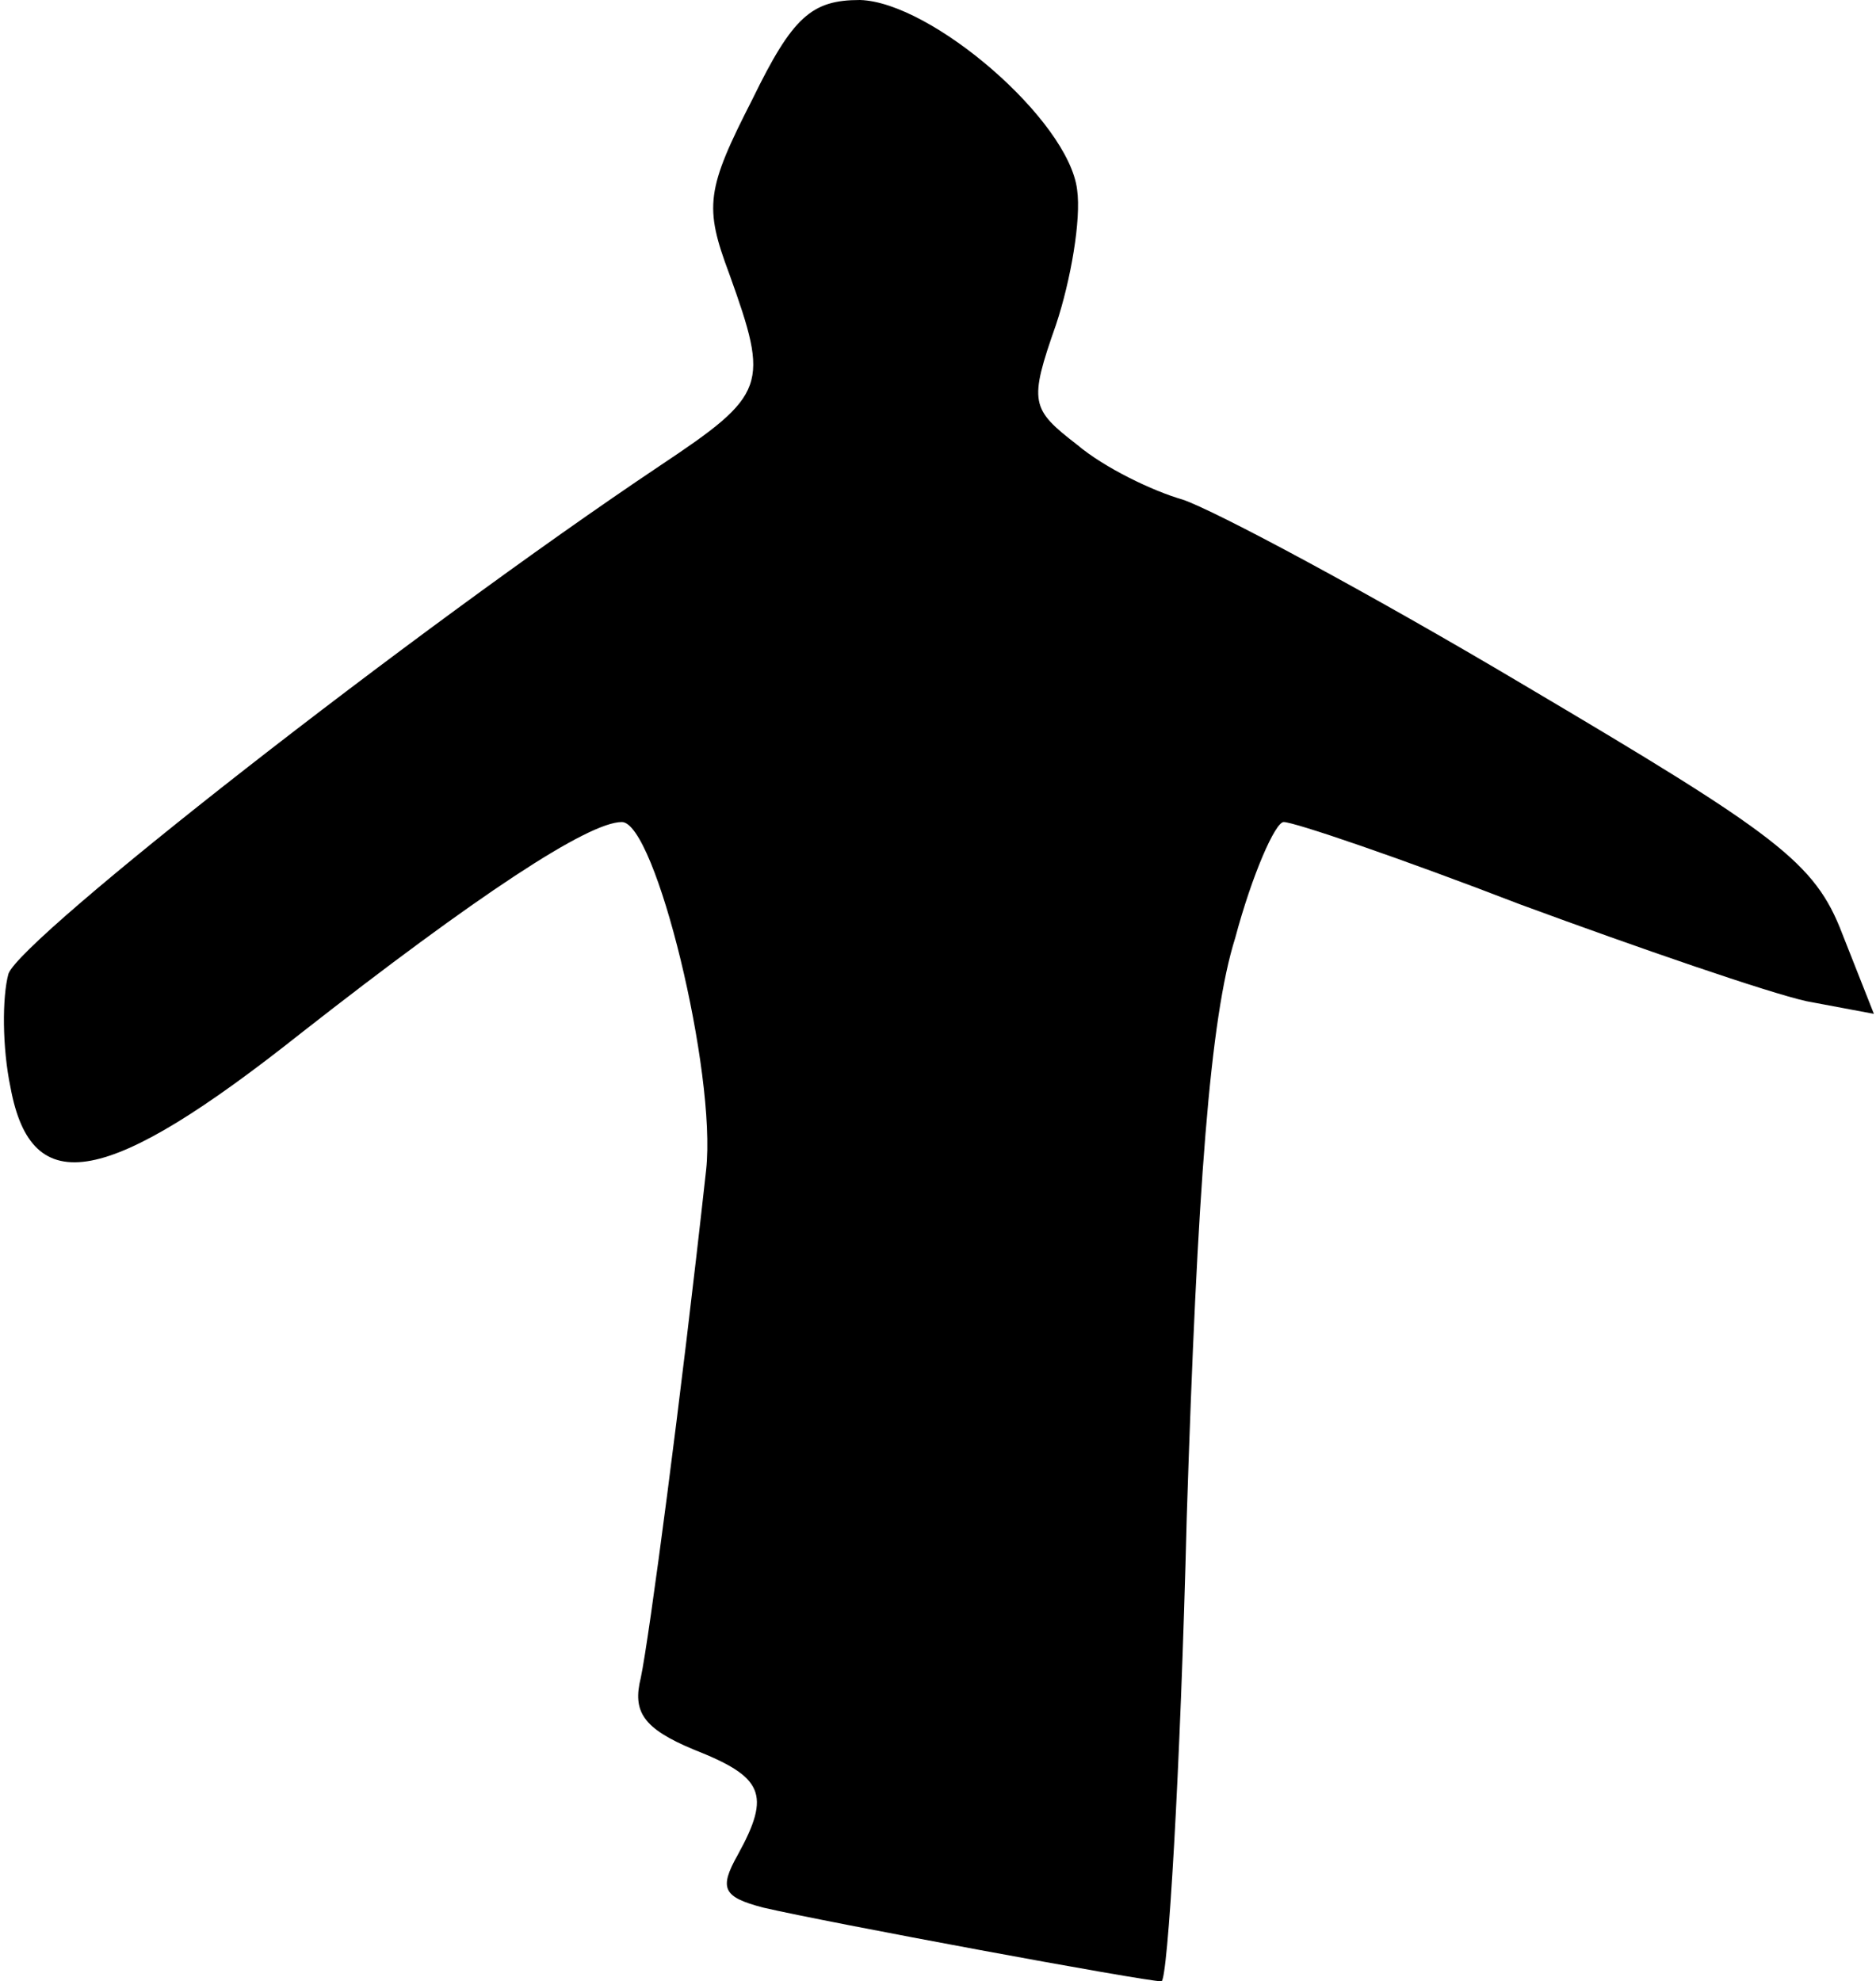 <?xml version="1.0" standalone="no"?>
<!DOCTYPE svg PUBLIC "-//W3C//DTD SVG 20010904//EN"
 "http://www.w3.org/TR/2001/REC-SVG-20010904/DTD/svg10.dtd">
<svg version="1.0" xmlns="http://www.w3.org/2000/svg"
 width="89pt" height="94pt" viewBox="0 0 89 94"
 preserveAspectRatio="xMidYMid meet">
<g transform="translate(0,94) scale(0.1,-0.1)"
fill="#000000" stroke="none">
<path fill="#000000" stroke="none" d="M357 893 c-22 -43 -23 -51 -11 -83 19
-53 18 -57 -33 -91 -118 -79 -303 -224 -309 -241 -3 -11 -3 -35 1 -54 10 -54
46 -47 138 26 83 65 136 100 152 100 16 0 45 -119 40 -165 -12 -109 -27 -222
-31 -241 -4 -16 1 -24 25 -34 33 -13 37 -21 21 -50 -9 -16 -7 -20 12 -25 30
-7 181 -35 189 -35 3 0 9 99 12 220 5 156 11 237 23 275 8 30 19 55 23 55 5 0
55 -17 112 -39 57 -21 118 -42 136 -46 l32 -6 -15 38 c-13 34 -31 47 -151 118
-74 44 -147 83 -162 88 -14 4 -37 15 -50 26 -22 17 -23 20 -10 57 7 21 12 50
10 64 -4 33 -69 89 -103 90 -23 0 -32 -8 -51 -47z"/>
</g>
</svg>
